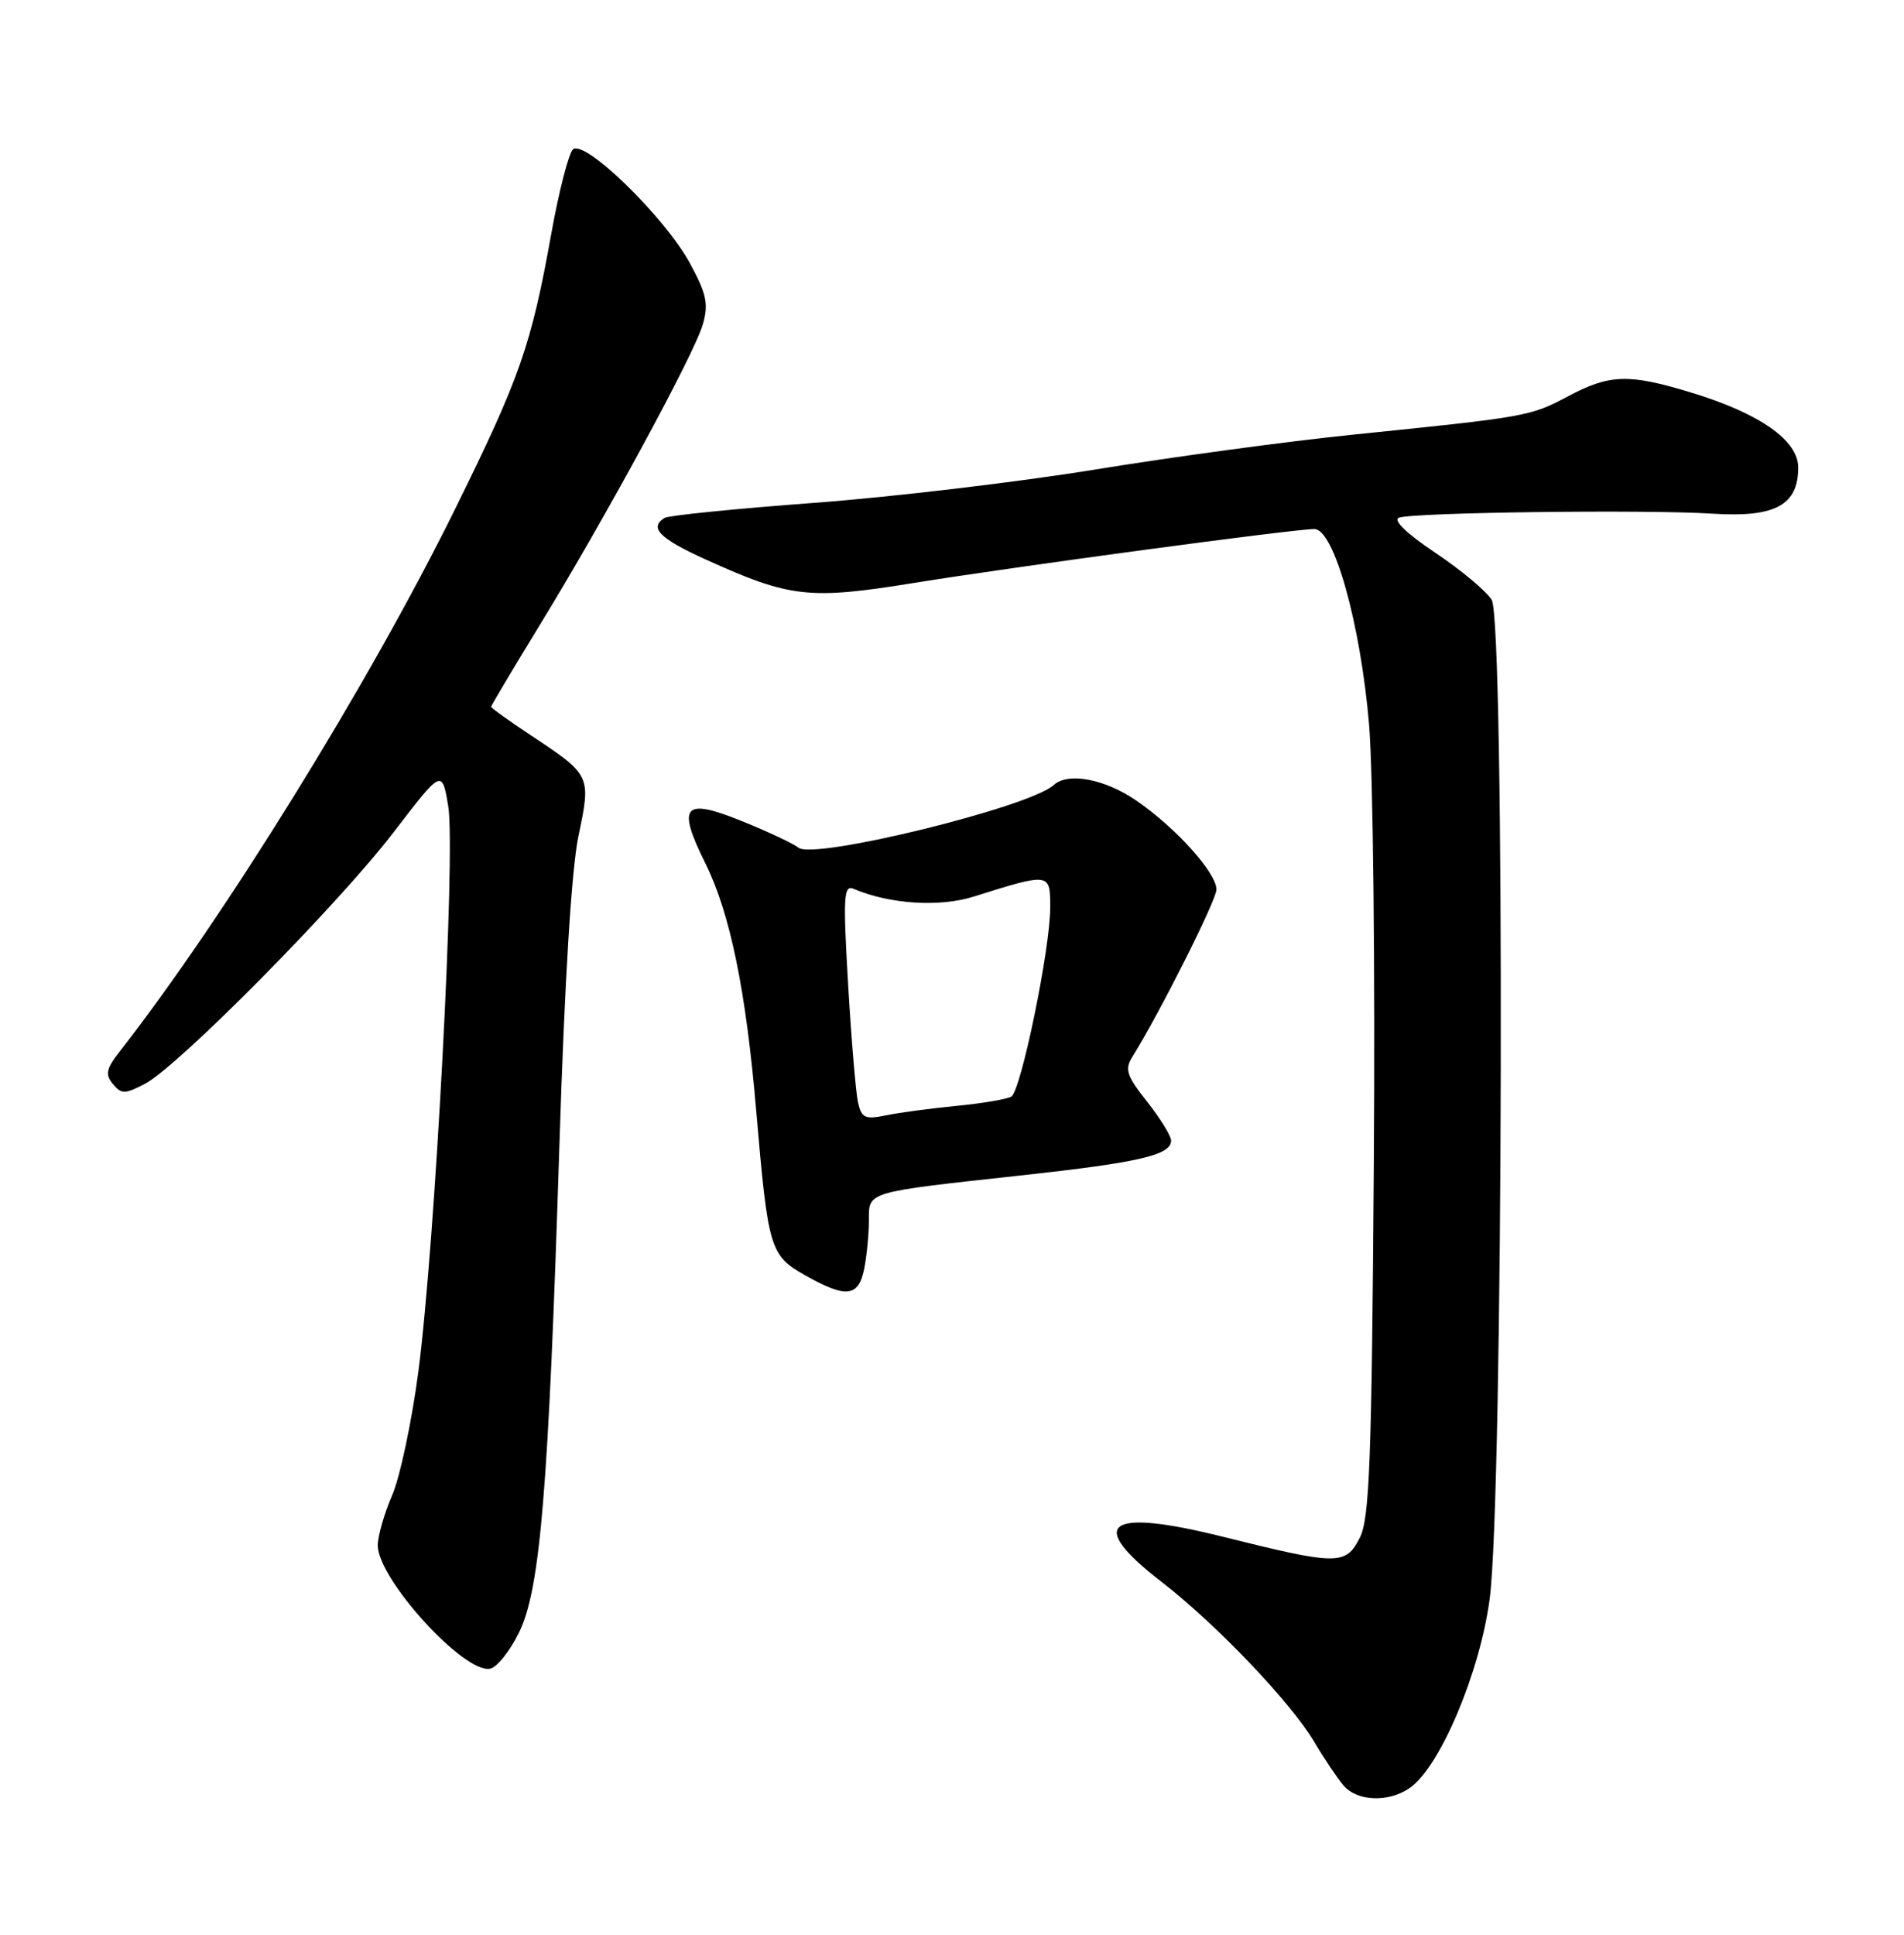 <?xml version="1.0" encoding="UTF-8" standalone="no"?>
<!DOCTYPE svg PUBLIC "-//W3C//DTD SVG 1.1//EN" "http://www.w3.org/Graphics/SVG/1.1/DTD/svg11.dtd" >
<svg xmlns="http://www.w3.org/2000/svg" xmlns:xlink="http://www.w3.org/1999/xlink" version="1.1" viewBox="0 0 252 256">
 <g >
 <path fill="currentColor"
d=" M 186.61 236.56 C 190.62 233.75 195.90 221.23 197.17 211.50 C 198.96 197.78 199.19 82.21 197.43 79.37 C 196.70 78.20 193.34 75.39 189.95 73.13 C 186.19 70.61 184.32 68.82 185.15 68.50 C 187.02 67.80 217.90 67.40 226.68 67.97 C 234.94 68.50 238.00 66.85 238.00 61.86 C 238.00 58.27 232.90 54.70 223.86 51.95 C 215.56 49.42 213.05 49.50 207.51 52.45 C 202.54 55.09 202.12 55.16 179.00 57.52 C 170.47 58.39 155.18 60.46 145.00 62.12 C 134.82 63.78 118.04 65.77 107.71 66.54 C 97.37 67.31 88.49 68.20 87.96 68.53 C 85.87 69.82 87.28 71.25 93.38 74.02 C 104.61 79.11 107.06 79.38 121.05 77.12 C 134.43 74.96 171.26 70.00 173.96 70.00 C 176.56 70.00 180.07 82.54 181.20 95.85 C 181.73 102.18 182.02 128.31 181.83 153.93 C 181.55 193.43 181.27 200.96 179.96 203.50 C 178.10 207.13 177.02 207.12 161.87 203.34 C 146.44 199.50 143.68 201.54 153.75 209.32 C 160.98 214.91 170.86 225.26 173.96 230.50 C 175.26 232.70 177.00 235.29 177.82 236.25 C 179.63 238.37 183.81 238.52 186.61 236.56 Z  M 68.70 216.00 C 71.51 210.26 72.59 197.21 74.04 151.50 C 74.73 129.77 75.64 115.01 76.56 110.61 C 78.24 102.62 78.22 102.58 70.33 97.34 C 67.40 95.40 65.00 93.68 65.00 93.52 C 65.00 93.36 67.86 88.56 71.35 82.85 C 80.15 68.49 91.90 46.83 93.02 42.93 C 93.80 40.22 93.51 38.88 91.32 34.84 C 87.97 28.68 77.29 18.31 75.82 19.78 C 75.25 20.35 73.97 25.33 72.98 30.84 C 70.31 45.73 68.83 49.95 60.16 67.50 C 48.82 90.47 29.58 121.55 15.79 139.20 C 14.05 141.43 13.90 142.18 14.94 143.43 C 16.07 144.79 16.51 144.79 19.16 143.42 C 23.53 141.16 44.68 119.78 52.08 110.14 C 58.50 101.77 58.50 101.77 59.32 106.64 C 60.34 112.63 57.59 164.60 55.37 181.50 C 54.50 188.10 52.94 195.47 51.89 197.88 C 50.85 200.28 50.00 203.25 50.00 204.48 C 50.00 208.91 61.39 221.44 64.85 220.80 C 65.76 220.64 67.49 218.47 68.70 216.00 Z  M 114.38 167.88 C 114.72 166.16 115.00 163.29 115.00 161.50 C 115.00 157.62 114.43 157.79 135.48 155.49 C 150.81 153.81 155.00 152.83 155.00 150.92 C 155.00 150.30 153.57 147.99 151.83 145.78 C 149.12 142.36 148.83 141.50 149.87 139.84 C 153.49 134.03 161.00 119.11 161.00 117.70 C 161.00 115.49 155.64 109.53 150.41 105.94 C 146.22 103.06 141.34 102.14 139.45 103.88 C 136.28 106.80 107.69 113.81 105.67 112.16 C 105.03 111.63 101.66 110.05 98.20 108.65 C 90.45 105.51 89.55 106.56 93.37 114.26 C 96.64 120.87 98.73 131.04 100.09 147.00 C 101.66 165.28 101.90 166.10 106.54 168.73 C 111.99 171.81 113.62 171.63 114.38 167.88 Z  M 113.56 145.87 C 113.27 144.56 112.68 137.53 112.25 130.23 C 111.57 118.59 111.66 117.05 112.99 117.61 C 117.73 119.63 124.32 120.06 128.82 118.65 C 139.00 115.45 139.00 115.45 139.00 120.07 C 139.00 125.55 135.14 144.30 133.85 145.10 C 133.28 145.44 130.05 145.99 126.66 146.32 C 123.27 146.65 119.06 147.21 117.30 147.57 C 114.49 148.15 114.03 147.94 113.56 145.87 Z "/>
</g>
</svg>
